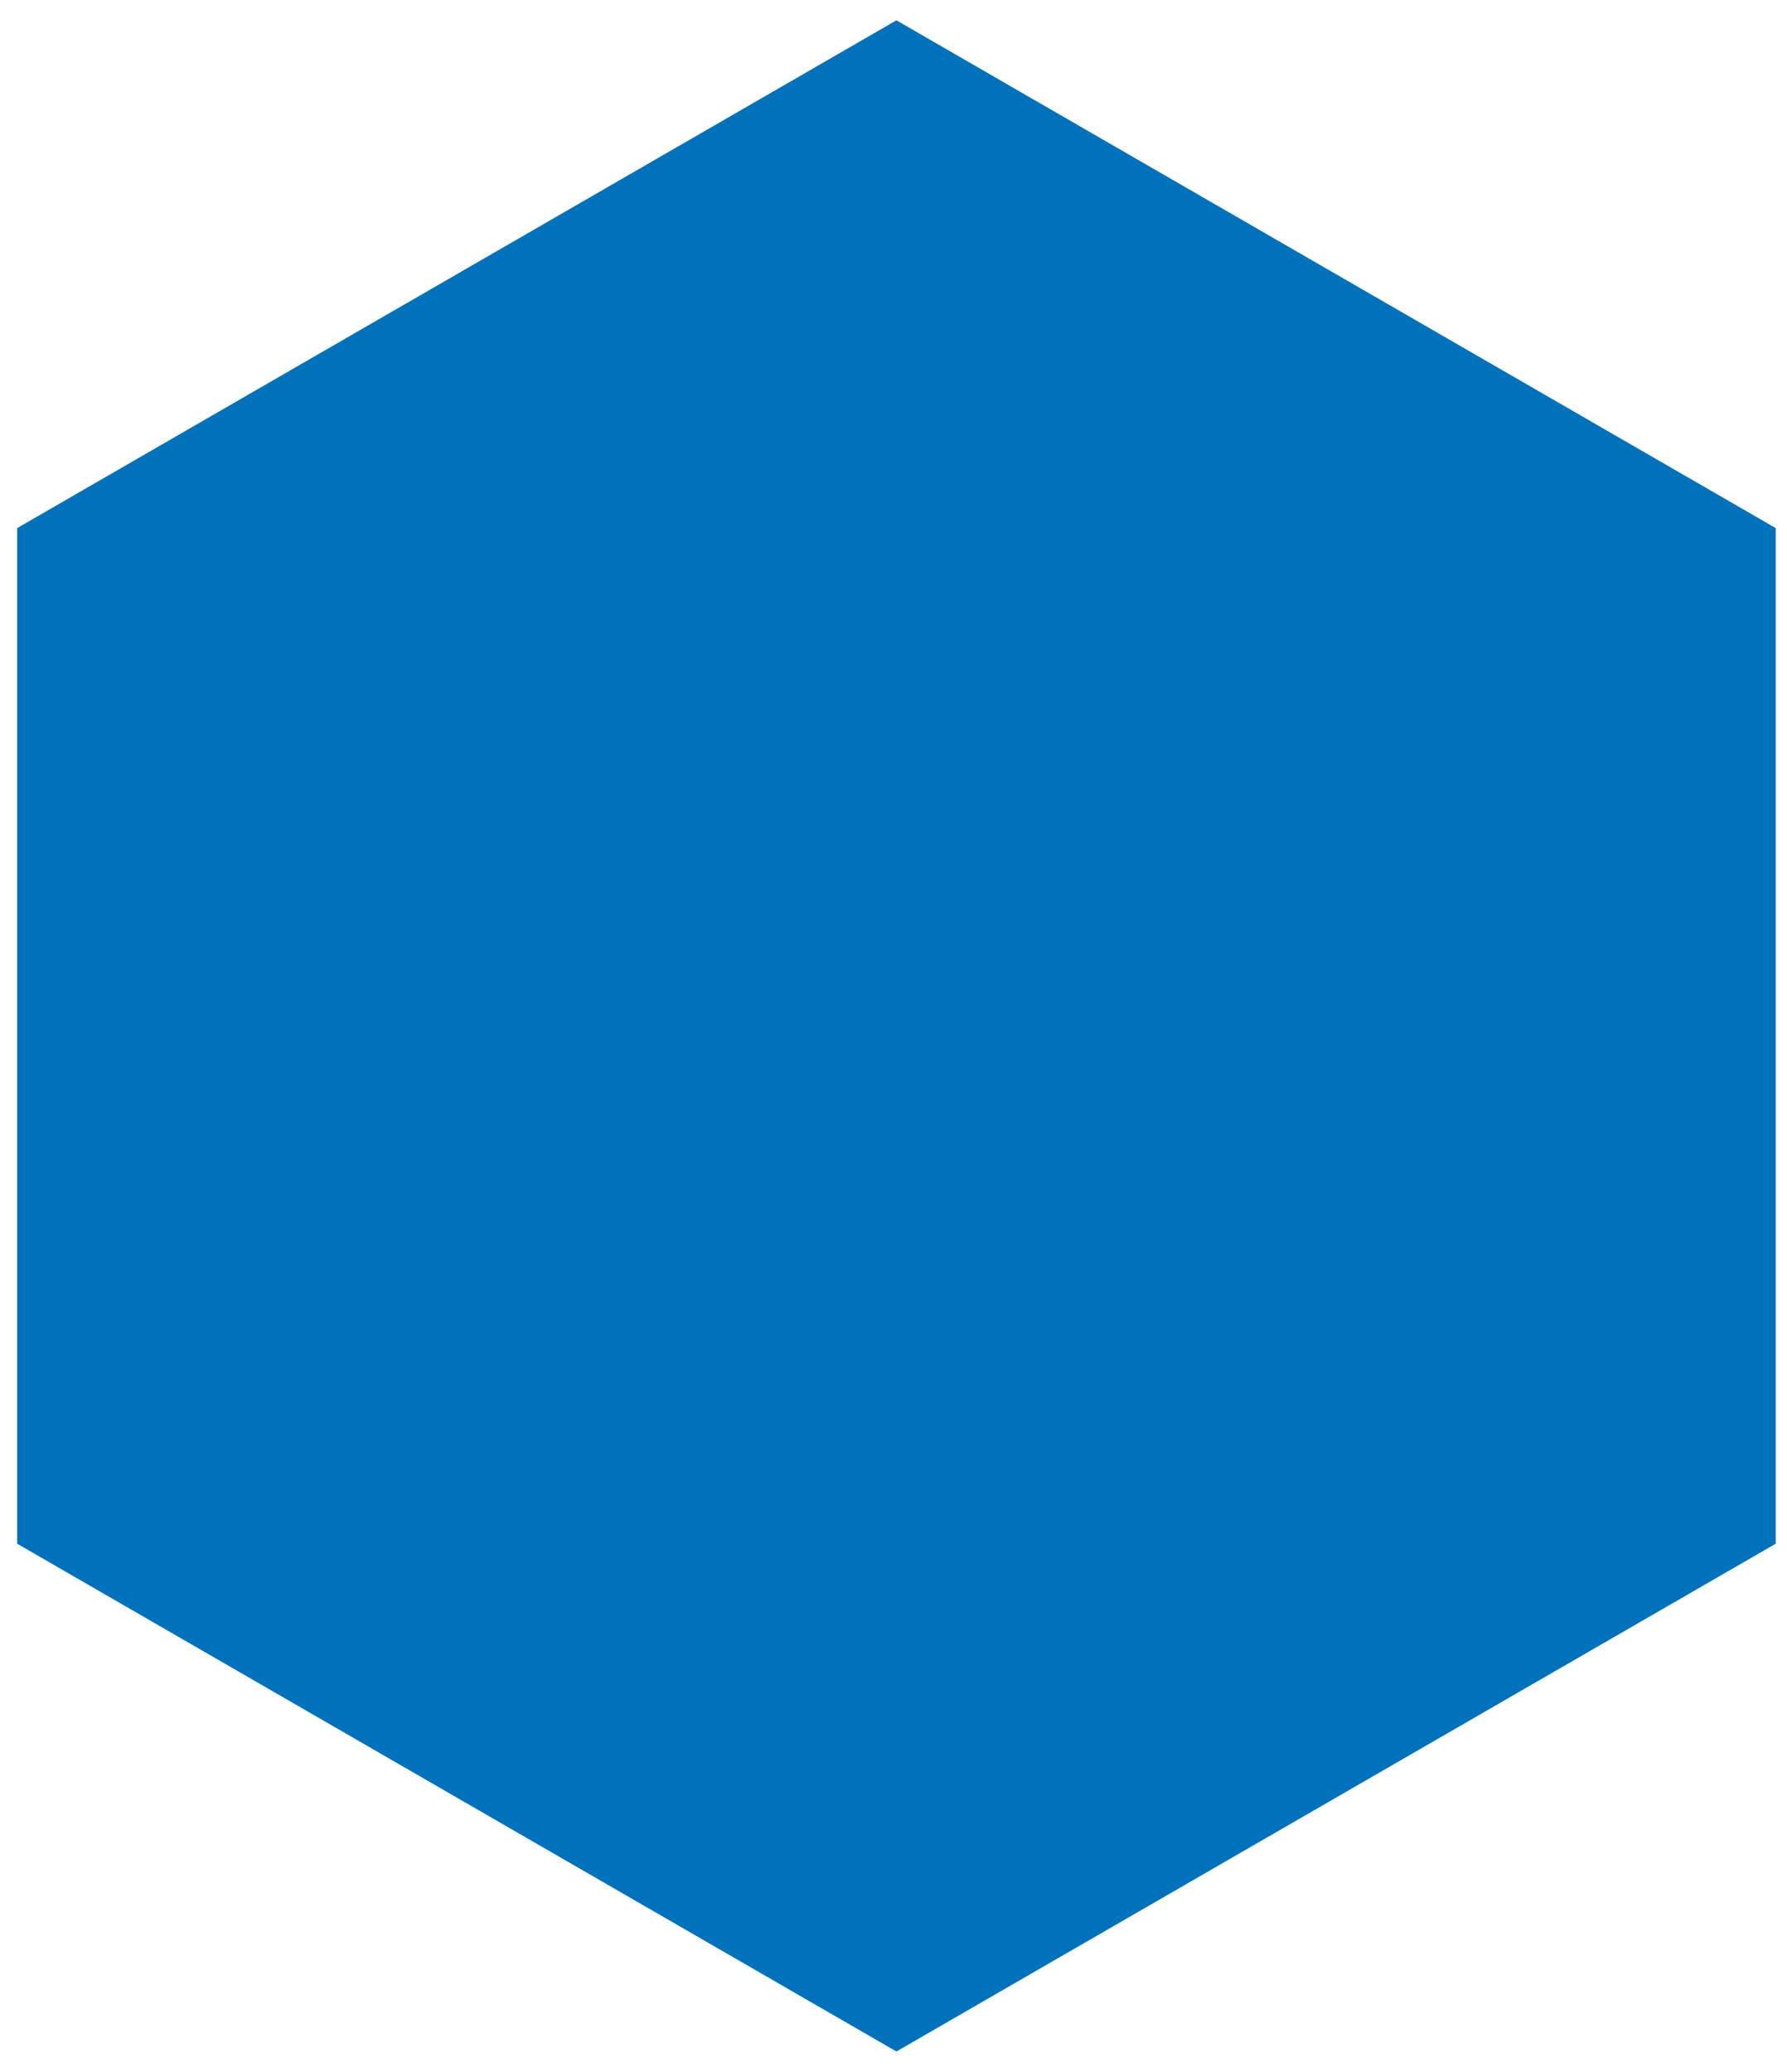 <svg width="44" height="51" viewBox="0 0 44 51" fill="none" xmlns="http://www.w3.org/2000/svg">
<path id="Polygon 2" d="M22.072 0.5L43.723 13V38L22.072 50.5L0.422 38V13L22.072 0.5Z" fill="#0072BB"/>
</svg>
